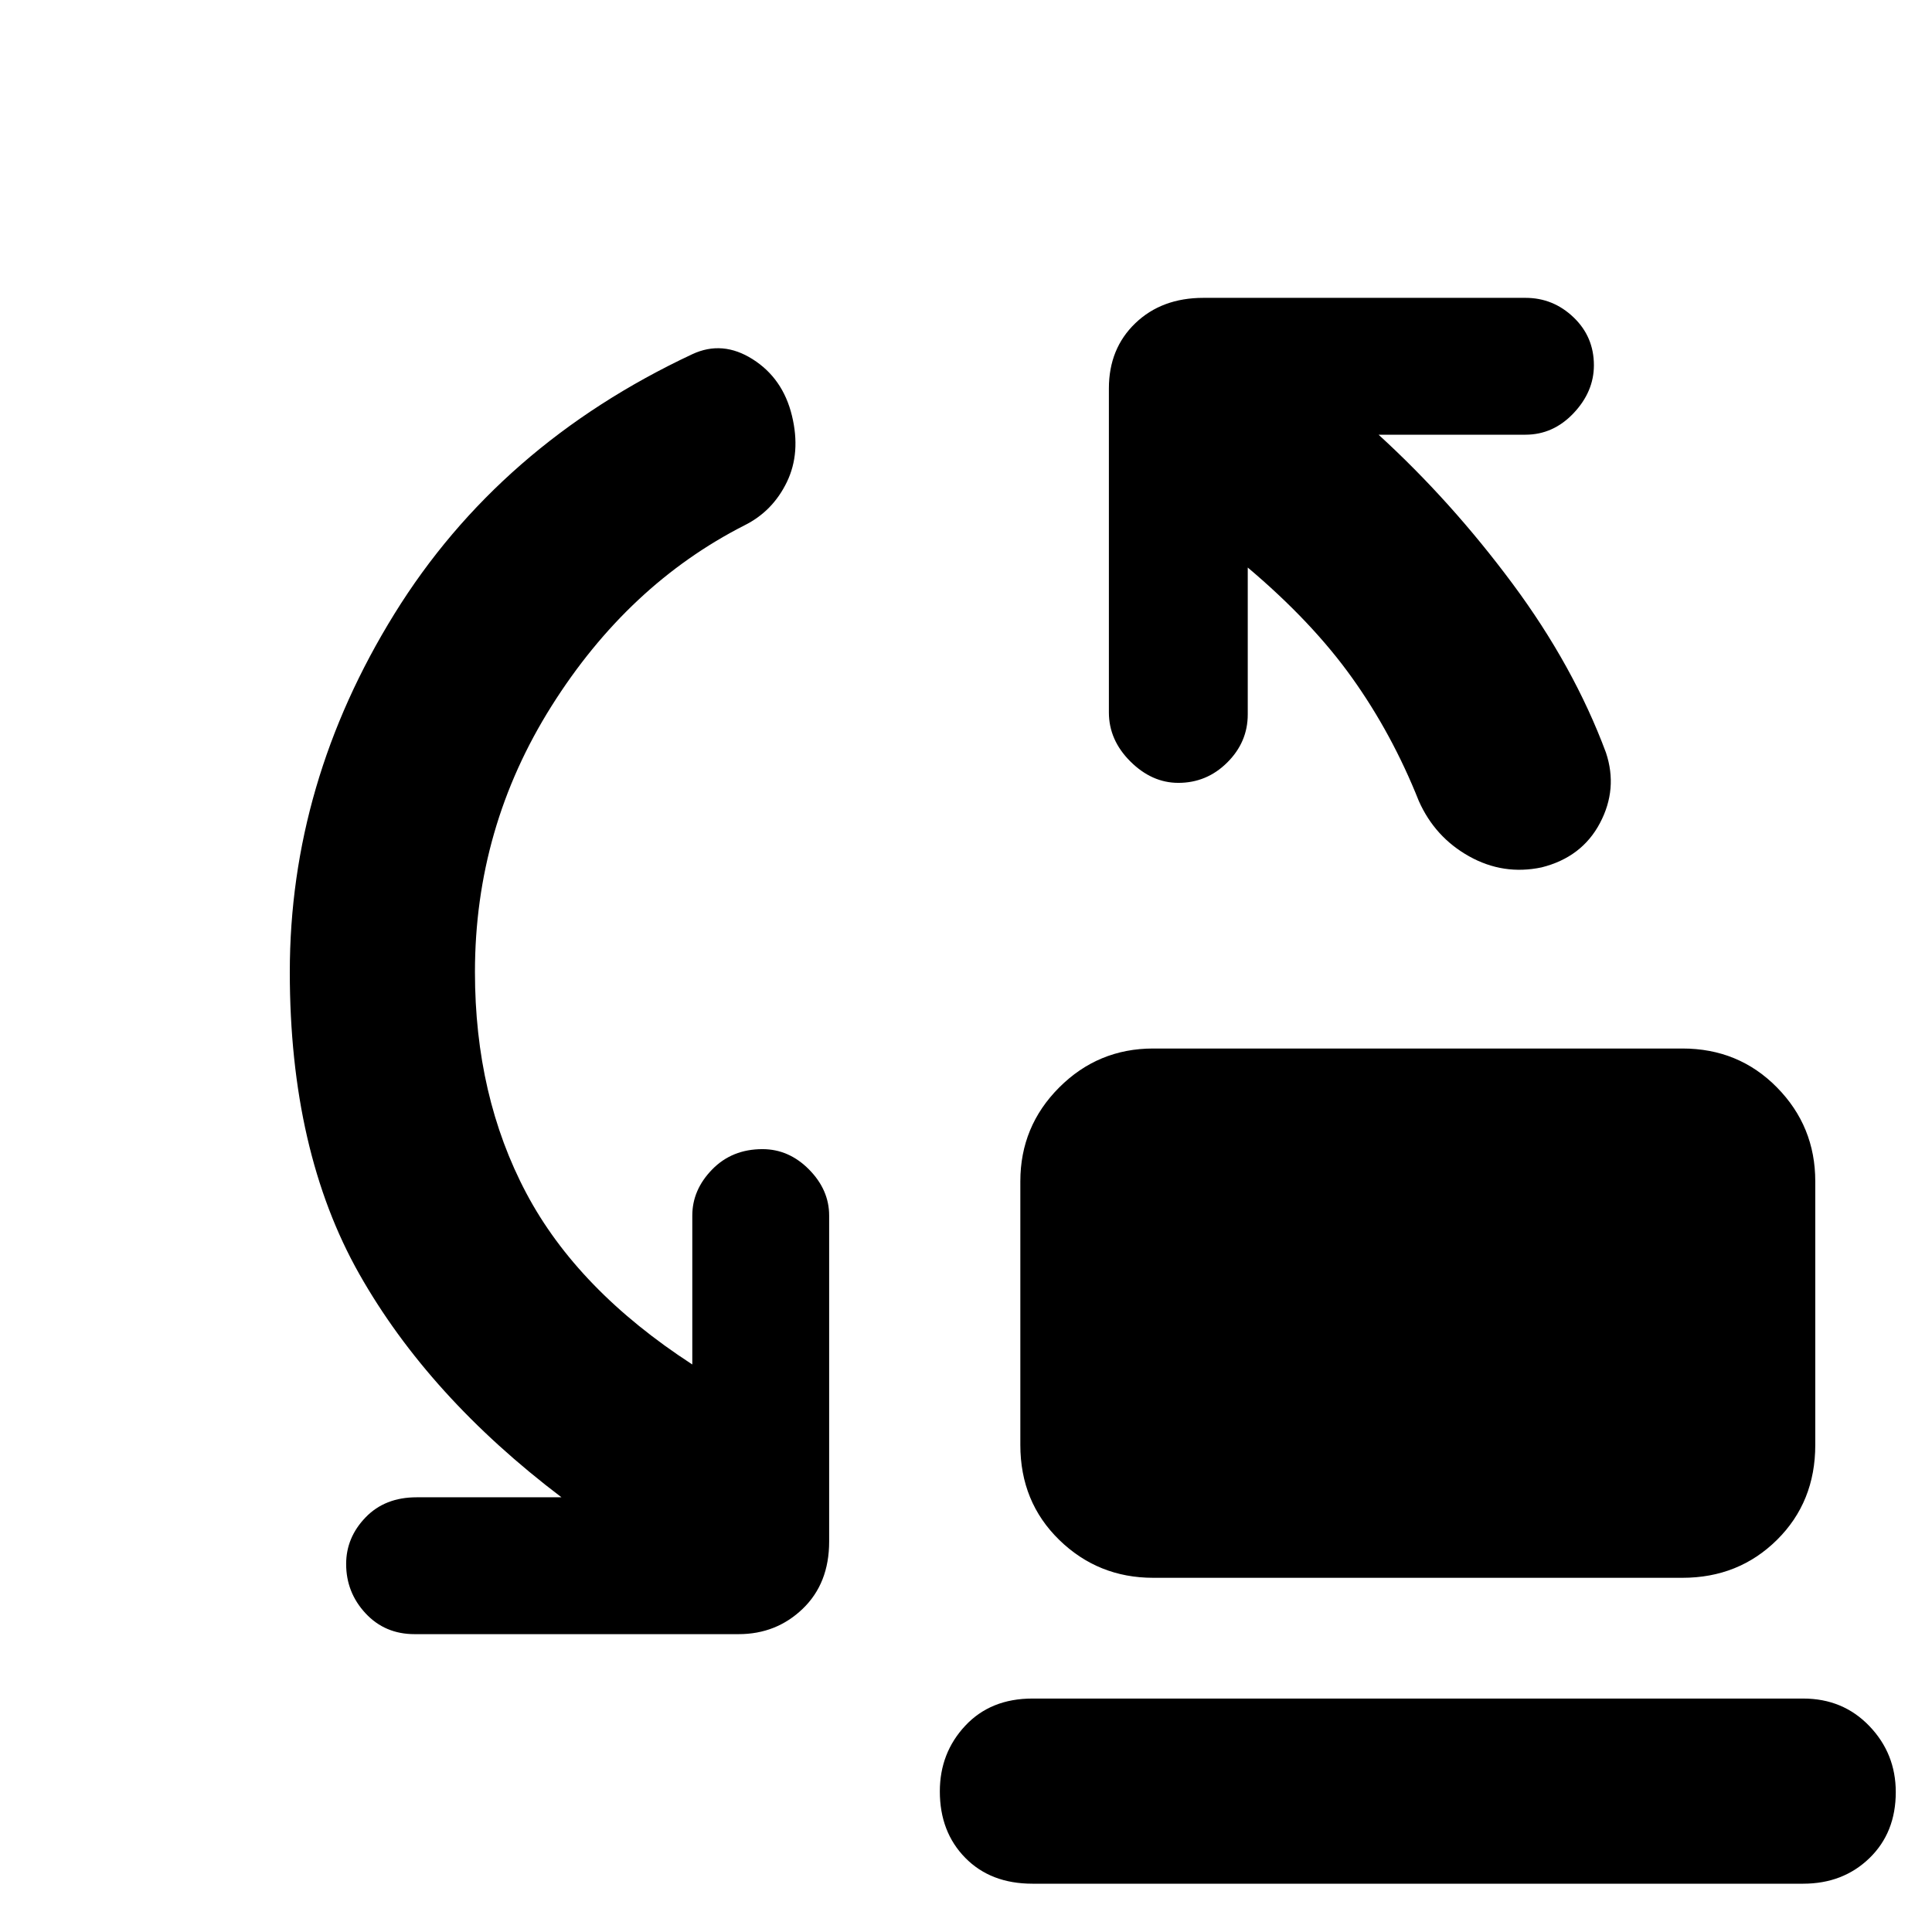 <svg xmlns="http://www.w3.org/2000/svg" height="48" viewBox="0 -960 960 960" width="48"><path d="M573-176q-27.33 0-46.67-18.83Q507-213.67 507-242v-131q0-27.33 19.33-46.67Q545.67-439 573-439h263q27.92 0 46.96 19.33Q902-400.33 902-373v131q0 28.33-19.04 47.17Q863.92-176 836-176H573ZM513-24q-20.75 0-33.37-12.86Q467-49.72 467-69.86q0-19.14 12.63-32.64Q492.25-116 513-116h383q19.78 0 32.89 13.68Q942-88.65 942-69.51q0 20.14-13.11 32.83Q915.78-24 896-24H513ZM236-477q0 61.68 25.5 109.84Q287-319 344-282v-74q0-12.77 9.86-22.89 9.86-10.11 25-10.11Q392-389 402-378.89q10 10.12 10 22.89v162q0 20.75-13.11 33.37Q385.77-148 367-148H206q-14.75 0-24.37-10.36-9.63-10.36-9.63-24.5 0-13.14 9.63-23.14 9.62-10 25.37-10h72q-66-50-100.5-111T144-477q0-94 52-178t148-129q15-7 30 2.5t19.5 28q4.5 18.5-2.5 33T370-699q-57.9 29.44-95.95 89.85Q236-548.74 236-477Zm384-201v73q0 13.75-10.18 23.87Q599.65-571 585.51-571q-13.14 0-23.83-10.63Q551-592.25 551-606v-161q0-19.78 13.13-32.39Q577.25-812 598-812h160q13.78 0 23.89 9.68Q792-792.65 792-778.51q0 13.14-10.11 23.83Q771.78-744 758-744h-73q36.02 32.9 66.51 73.95Q782-629 798-586q6 18-3 35t-29 22q-19 4-36-5.5T705-562q-13.27-33.34-33.14-61.17Q652-651 620-678Z"/></svg>
